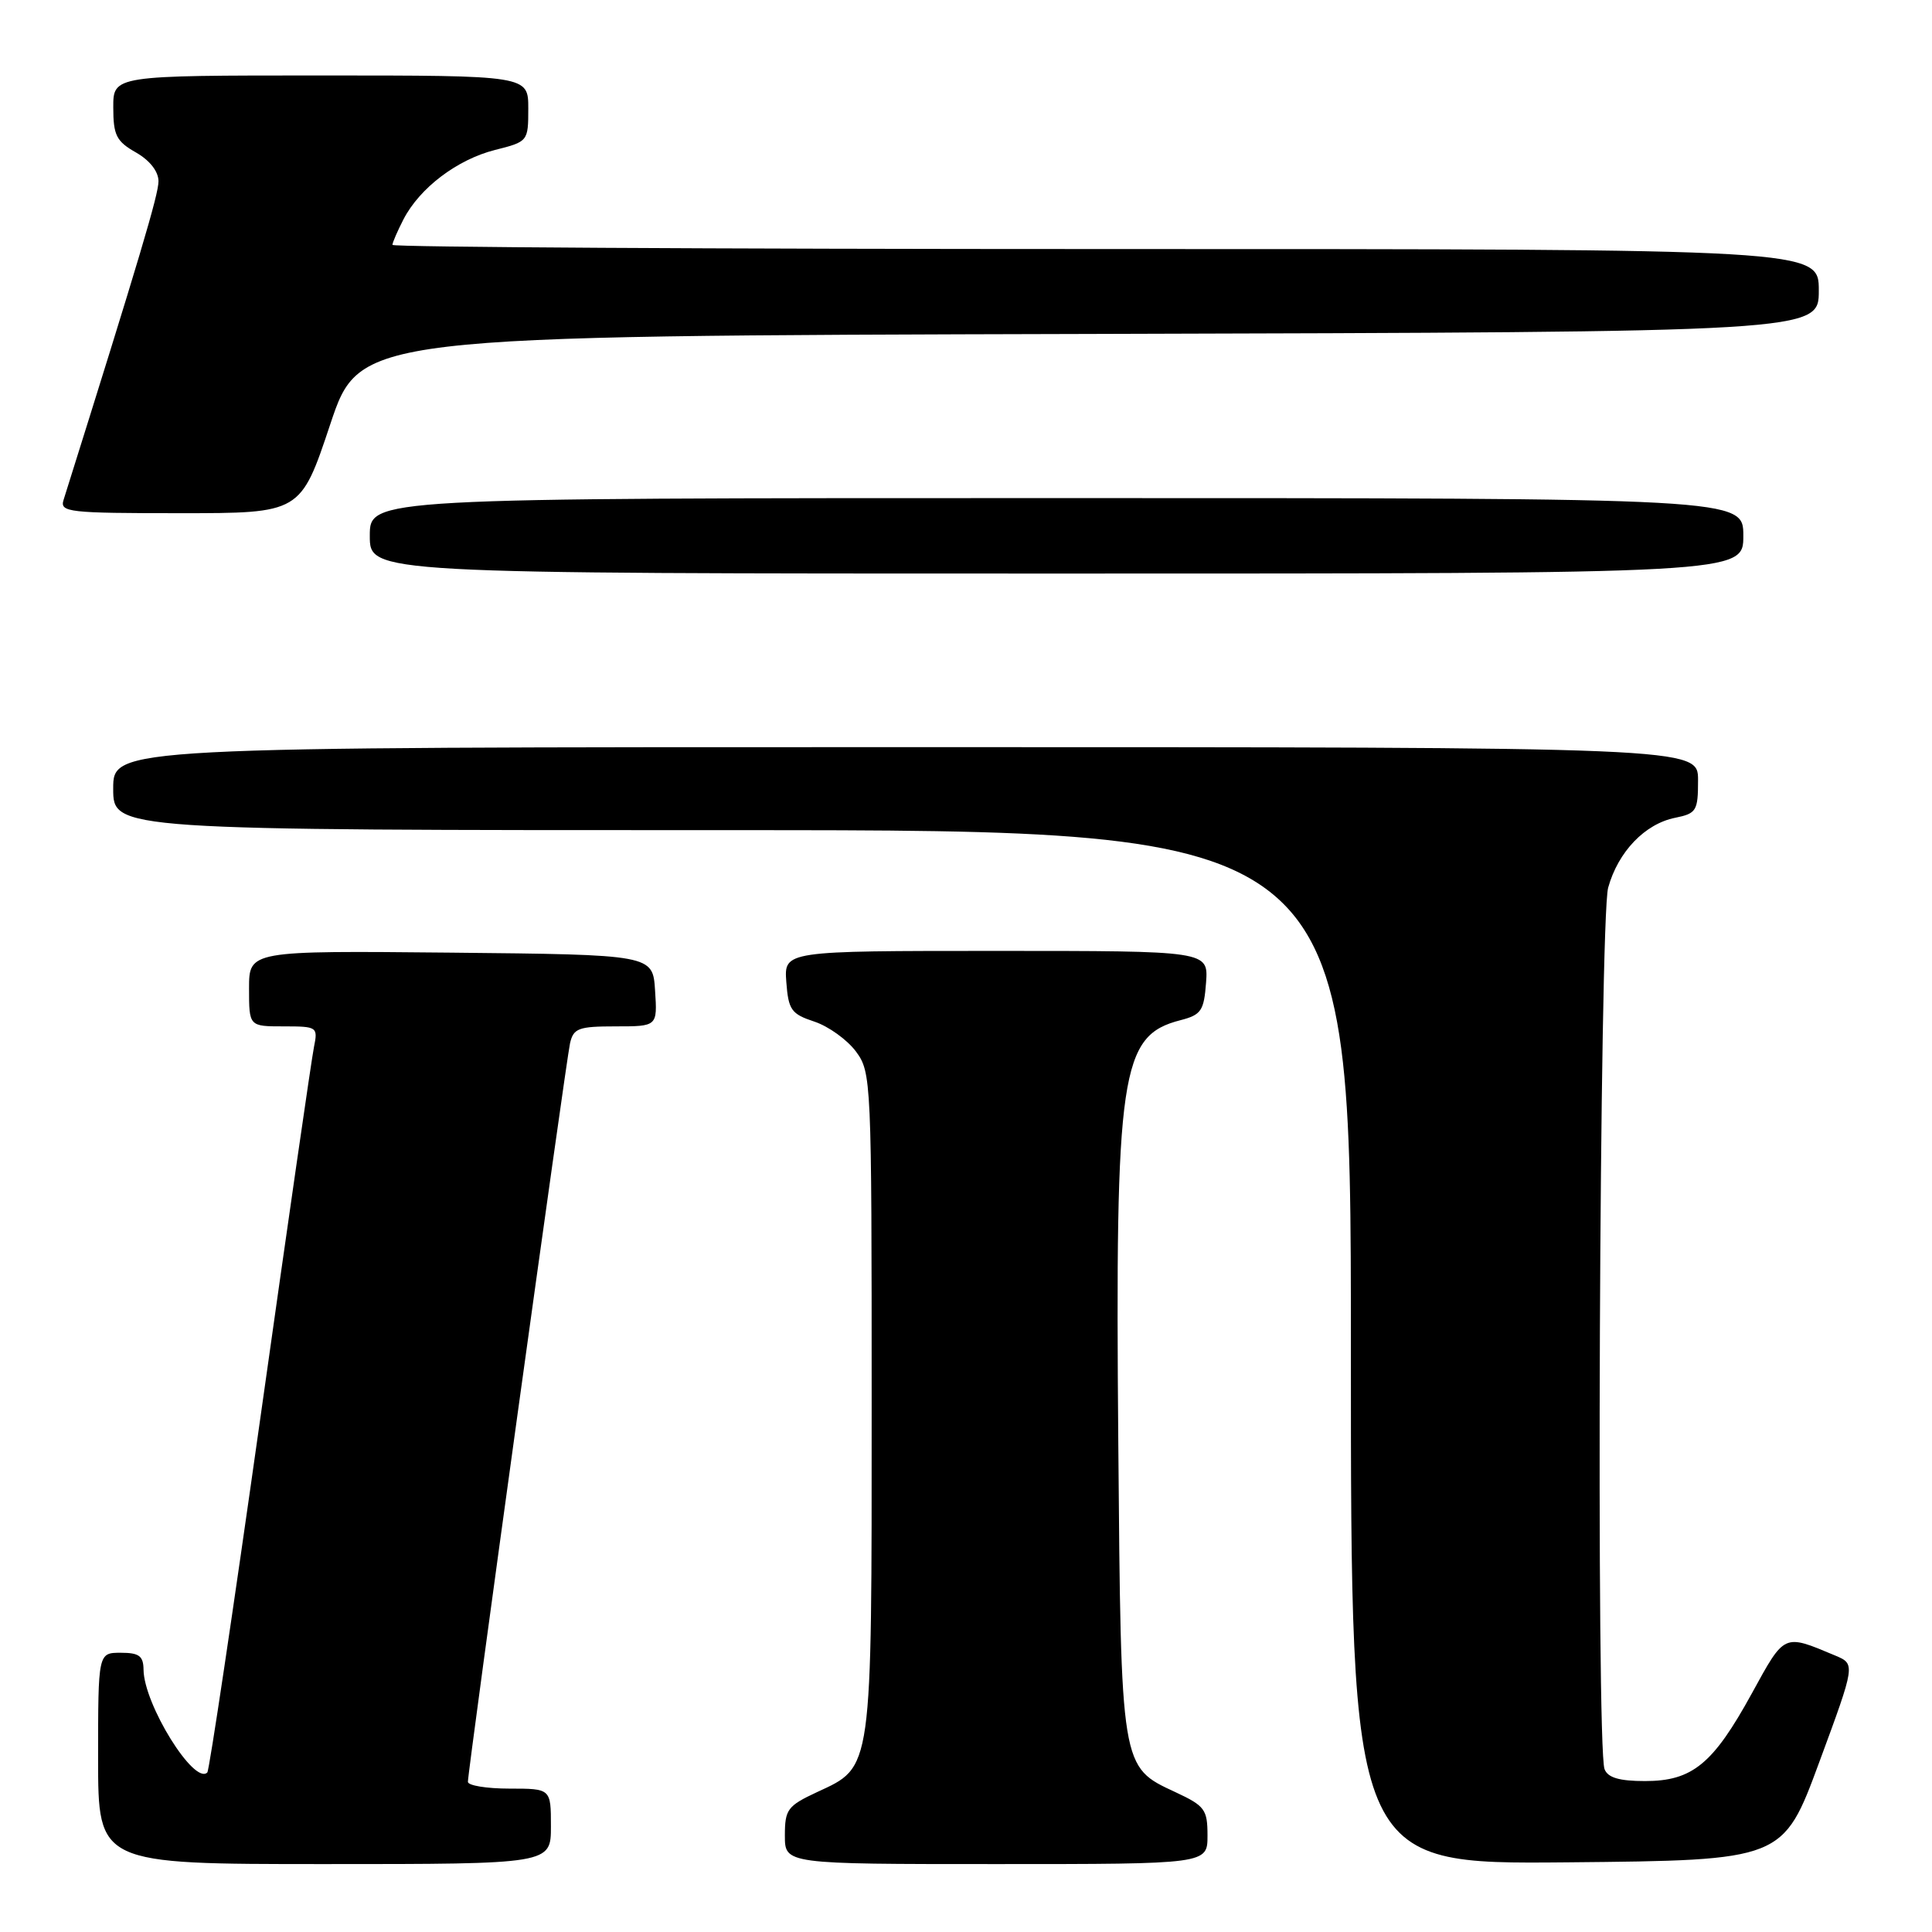 <?xml version="1.0" encoding="UTF-8" standalone="no"?>
<!DOCTYPE svg PUBLIC "-//W3C//DTD SVG 1.1//EN" "http://www.w3.org/Graphics/SVG/1.1/DTD/svg11.dtd" >
<svg xmlns="http://www.w3.org/2000/svg" xmlns:xlink="http://www.w3.org/1999/xlink" version="1.1" viewBox="0 0 256 256">
 <g >
 <path fill="currentColor"
d=" M 73.00 242.00 C 73.00 237.00 73.00 237.00 67.50 237.00 C 64.47 237.00 62.00 236.59 62.00 236.10 C 62.00 234.57 74.99 140.65 75.53 138.25 C 75.98 136.25 76.65 136.00 81.57 136.00 C 87.11 136.00 87.11 136.00 86.80 131.25 C 86.50 126.50 86.50 126.50 59.75 126.23 C 33.00 125.97 33.00 125.97 33.00 130.98 C 33.00 136.00 33.00 136.00 37.58 136.00 C 42.04 136.00 42.14 136.07 41.60 138.75 C 41.29 140.26 38.09 162.40 34.49 187.95 C 30.88 213.50 27.73 234.61 27.47 234.86 C 25.74 236.59 19.07 225.84 19.02 221.25 C 19.00 219.42 18.44 219.00 16.00 219.00 C 13.00 219.00 13.00 219.00 13.00 233.00 C 13.00 247.00 13.00 247.00 43.00 247.00 C 73.00 247.00 73.00 247.00 73.00 242.00 Z  M 160.00 243.22 C 160.00 239.76 159.65 239.29 155.75 237.47 C 148.49 234.10 148.54 234.42 148.18 191.22 C 147.76 142.01 148.46 137.22 156.42 135.18 C 159.17 134.47 159.53 133.93 159.81 130.19 C 160.11 126.00 160.11 126.00 132.00 126.00 C 103.89 126.00 103.89 126.00 104.19 130.12 C 104.47 133.83 104.85 134.36 107.91 135.37 C 109.78 135.99 112.25 137.77 113.41 139.32 C 115.46 142.09 115.50 143.06 115.50 185.82 C 115.50 235.08 115.65 234.04 108.25 237.47 C 104.35 239.29 104.00 239.76 104.00 243.22 C 104.00 247.00 104.00 247.00 132.00 247.00 C 160.00 247.00 160.00 247.00 160.00 243.22 Z  M 241.06 233.50 C 245.86 220.50 245.86 220.50 243.18 219.37 C 236.29 216.48 236.52 216.38 232.13 224.38 C 226.99 233.75 224.25 236.00 217.97 236.00 C 214.56 236.00 213.04 235.55 212.61 234.42 C 211.48 231.49 211.94 121.77 213.09 117.62 C 214.41 112.86 217.96 109.16 221.97 108.36 C 224.79 107.79 225.00 107.44 225.00 103.38 C 225.00 99.00 225.00 99.00 120.00 99.00 C 15.00 99.00 15.00 99.00 15.00 104.50 C 15.00 110.00 15.00 110.00 97.00 110.00 C 179.00 110.00 179.00 110.00 179.00 178.52 C 179.00 247.03 179.00 247.03 207.63 246.77 C 236.26 246.50 236.26 246.50 241.06 233.50 Z  M 231.00 71.00 C 231.00 66.00 231.00 66.00 140.00 66.00 C 49.00 66.00 49.00 66.00 49.00 71.00 C 49.00 76.00 49.00 76.00 140.00 76.00 C 231.00 76.00 231.00 76.00 231.00 71.00 Z  M 43.75 56.25 C 47.67 44.50 47.67 44.50 144.33 44.25 C 241.00 43.99 241.00 43.99 241.00 38.50 C 241.00 33.00 241.00 33.00 146.50 33.00 C 94.53 33.00 52.00 32.75 52.00 32.45 C 52.00 32.15 52.66 30.63 53.46 29.07 C 55.62 24.89 60.58 21.14 65.59 19.87 C 69.96 18.77 70.00 18.73 70.00 14.38 C 70.00 10.00 70.00 10.00 42.50 10.00 C 15.00 10.00 15.00 10.00 15.01 14.25 C 15.01 17.92 15.42 18.73 18.01 20.20 C 19.85 21.25 21.00 22.72 21.00 24.02 C 21.00 25.78 18.53 34.07 8.42 66.25 C 7.91 67.87 9.08 68.00 23.85 68.00 C 39.83 68.00 39.83 68.00 43.75 56.25 Z "/>
</g>
</svg>